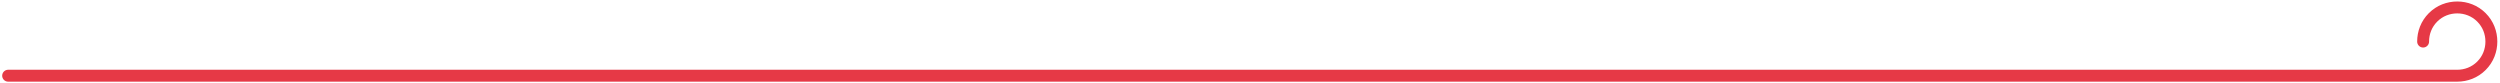 <svg width="630" height="21" fill="none" xmlns="http://www.w3.org/2000/svg"><path d="M610.625 10.477c0-2.2.8-4.4 2.5-6.1 1.7-1.7 3.9-2.5 6.1-2.5 2.2 0 4.4.8 6.1 2.5 1.7 1.7 2.5 3.9 2.5 6.1 0 2.2-.8 4.4-2.5 6.1-1.7 1.7-3.9 2.5-6.1 2.5H2.05" stroke="#E63946" stroke-width="3" stroke-miterlimit="10" stroke-linecap="round" stroke-linejoin="round"/></svg>